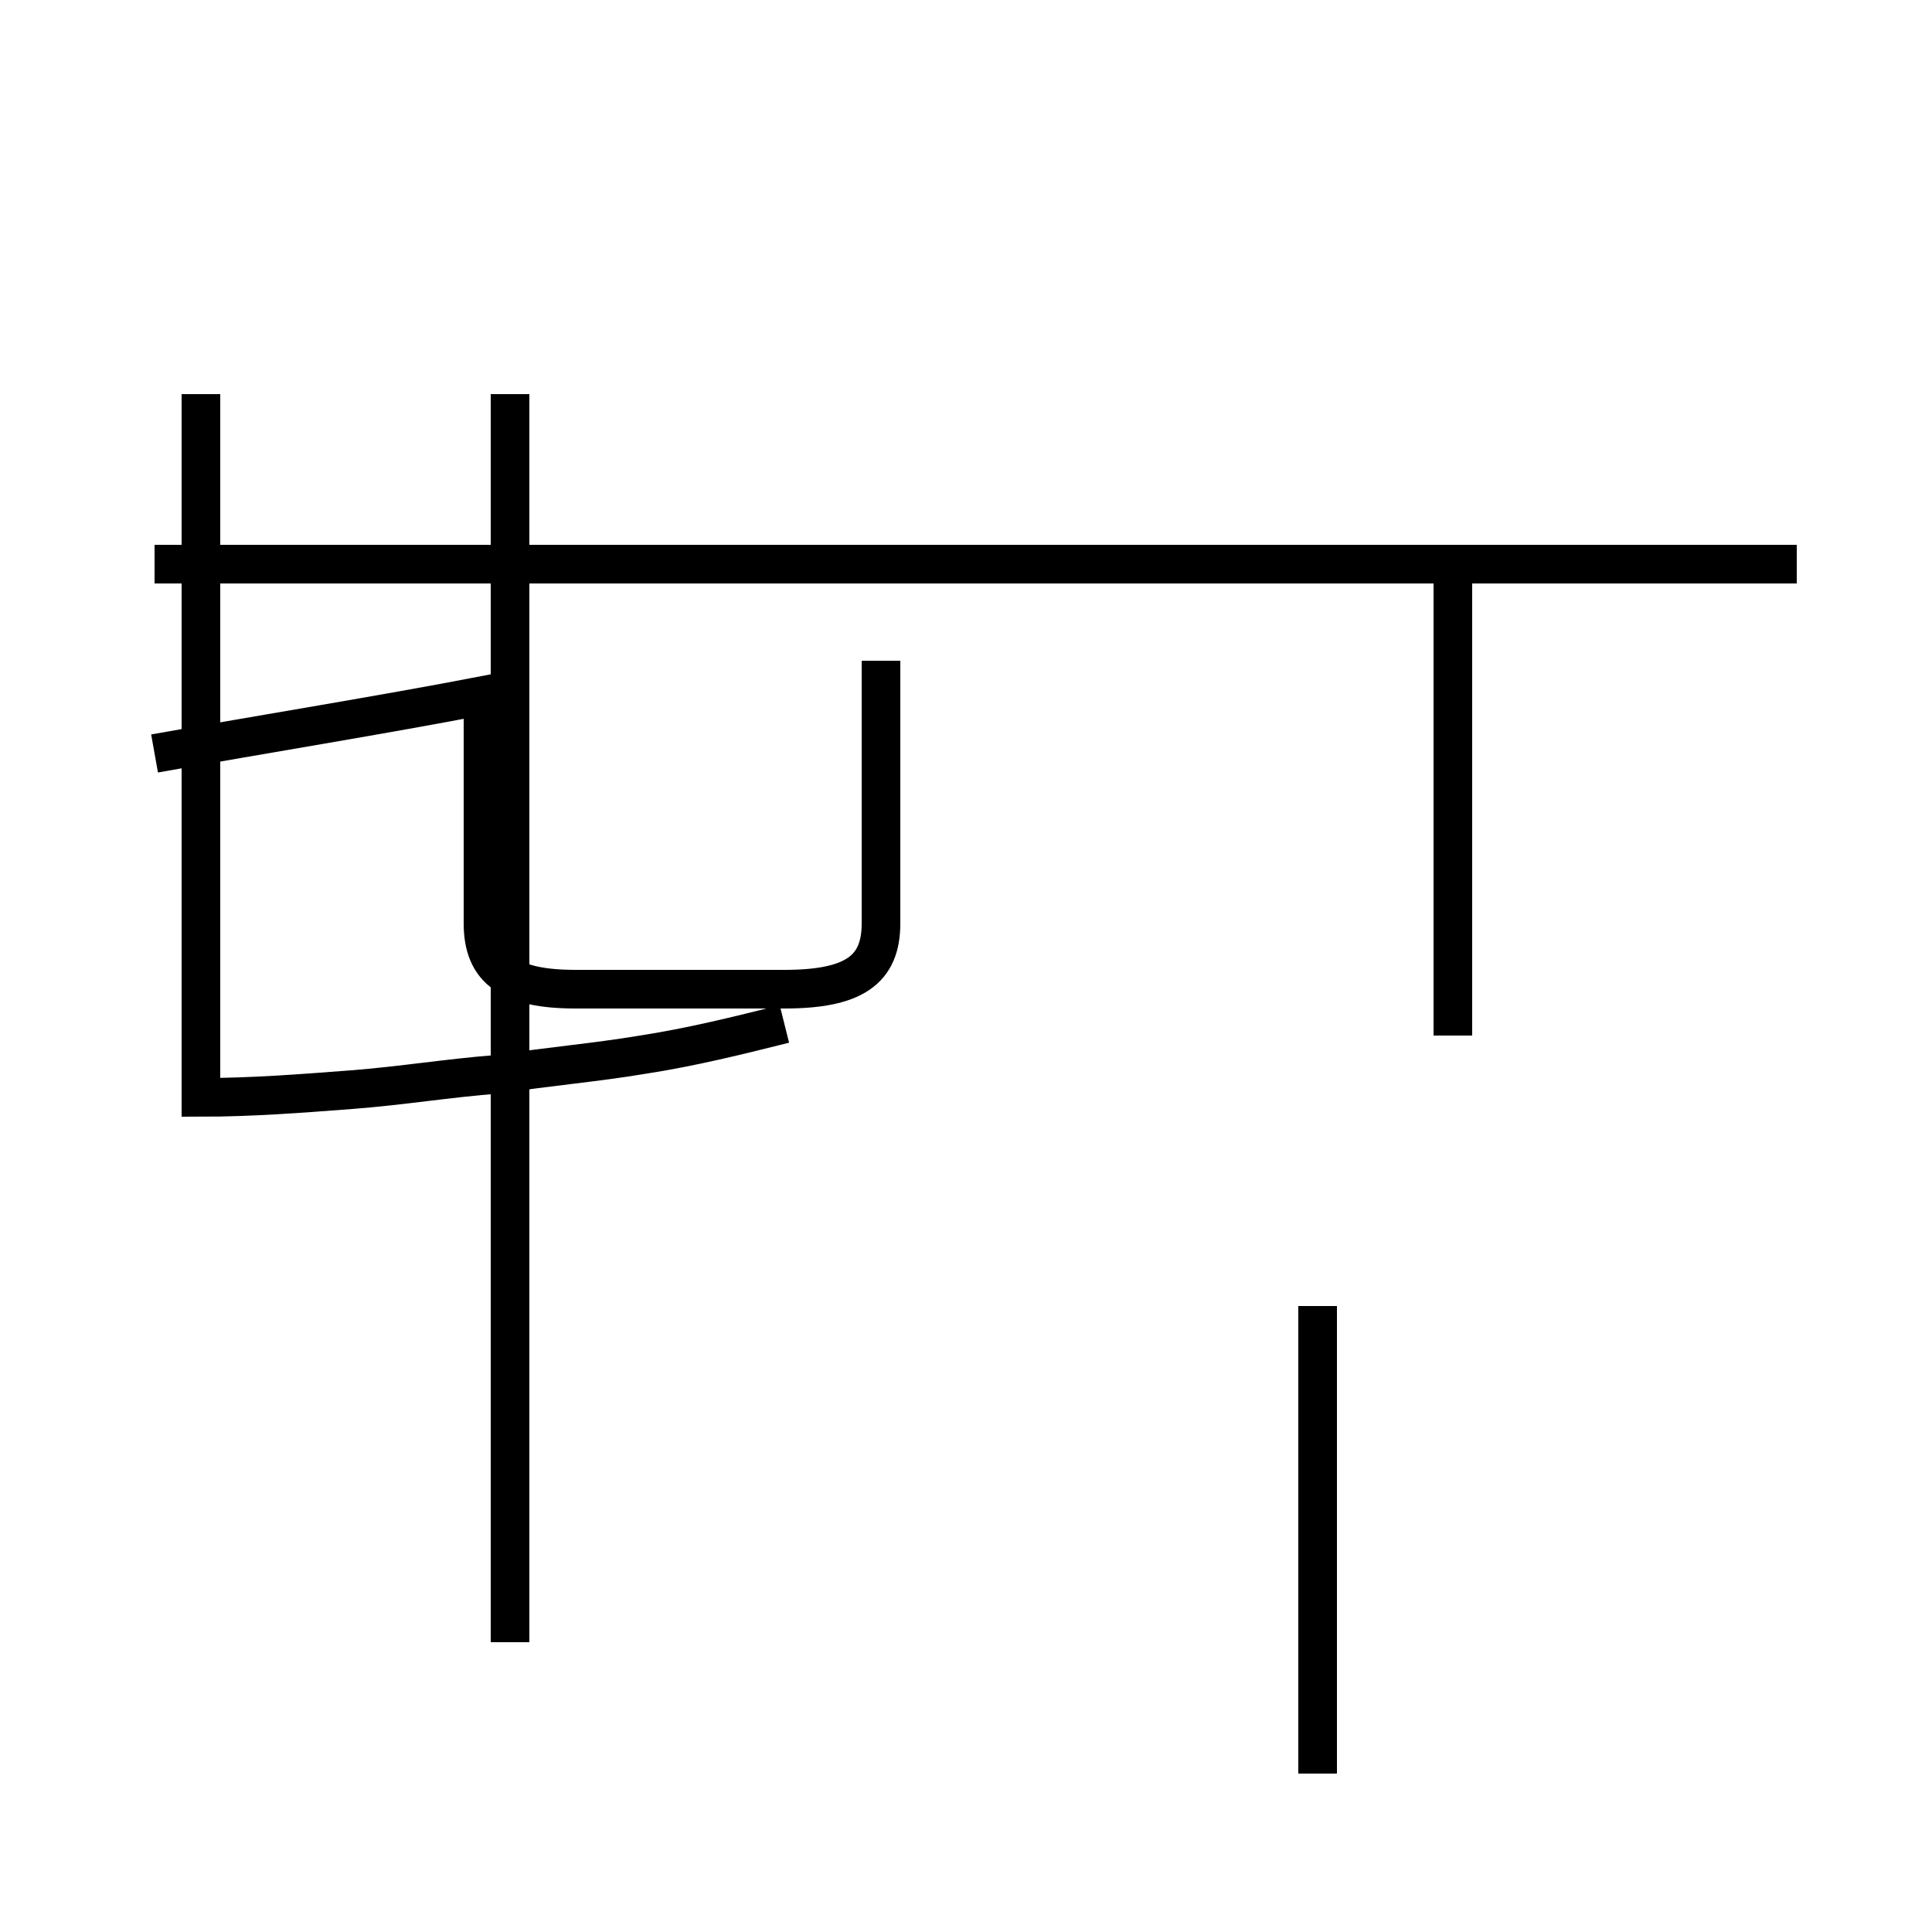 <?xml version='1.0' encoding='utf8'?>
<svg viewBox="0.0 -44.0 50.0 50.0" version="1.1" xmlns="http://www.w3.org/2000/svg">
<rect x="0.0" y="-44.0" width="50.0" height="50.0" fill="#808080" stroke="none"/>
<rect x="-1000" y="-1000" width="2000" height="2000" stroke="white" fill="white"/>
<g style="fill:none; stroke:#000000;  stroke-width:1">
<path d="M 4.0 24.5 C 6.8 25.0 9.9 25.5 12.5 26.0 L 12.5 20.1 C 12.5 18.9 13.2 18.4 14.9 18.4 L 20.3 18.4 C 22.1 18.4 22.8 18.9 22.8 20.1 L 22.8 26.9 M 13.2 33.8 L 13.2 1.5 M 13.2 10.2 L 13.2 9.8 M 20.3 17.5 C 19.1 17.2 17.9 16.9 16.6 16.7 C 15.4 16.5 14.2 16.4 12.9 16.2 C 11.6 16.1 10.4 15.9 9.1 15.8 C 7.8 15.7 6.5 15.6 5.2 15.6 L 5.2 33.8 M 37.6 17.2 L 37.6 29.4 M 46.5 29.4 L 4.0 29.4 M 34.1 -1.9 L 34.1 10.2 " transform="scale(1, -1)" />
</g>
</svg>